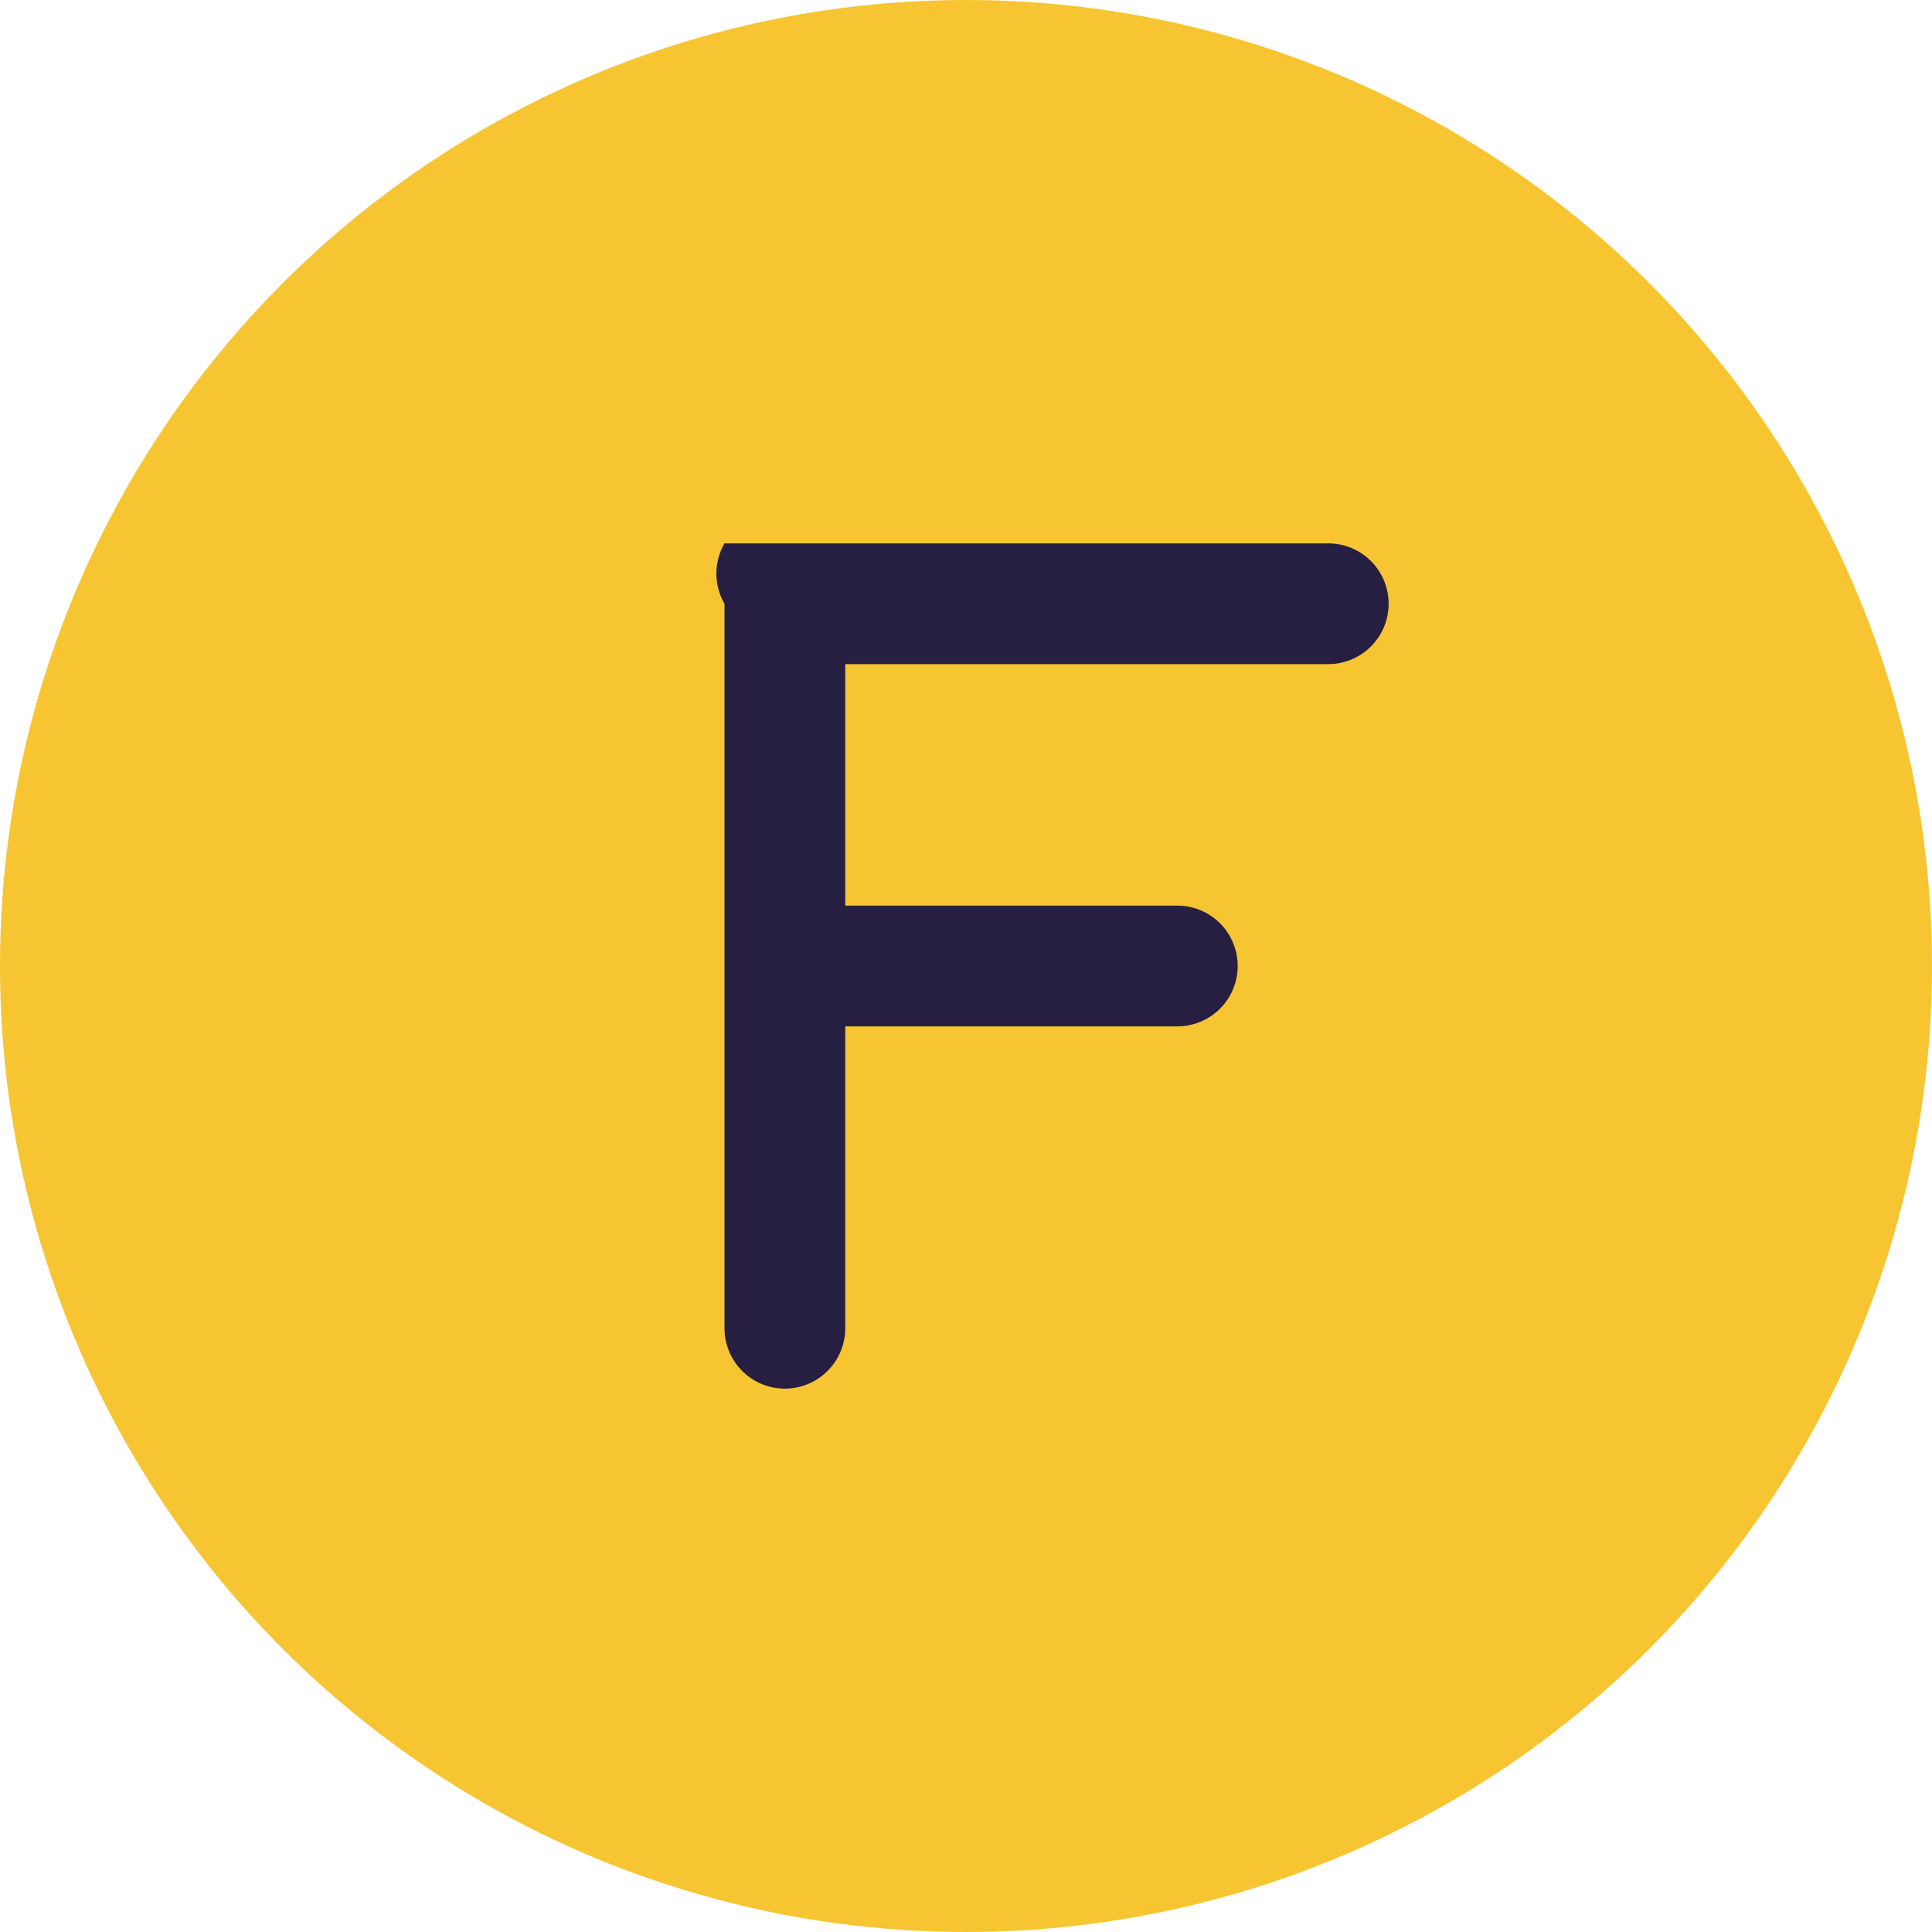 <svg xmlns="http://www.w3.org/2000/svg" viewBox="0 0 64 64" role="img" aria-labelledby="title desc">
  <title id="title">Foodhub Favicon</title>
  <desc id="desc">Stylized letter F inside a saffron circle</desc>
  <circle cx="32" cy="32" r="32" fill="#f7c532" />
  <path
    d="M24 18h20a2 2 0 0 1 0 4H28v8h11a2 2 0 0 1 0 4H28v10a2 2 0 0 1-4 0V20a2 2 0 0 1 0-.18V20a2 2 0 0 1 0-2"
    fill="#261f41"
  />
</svg>
